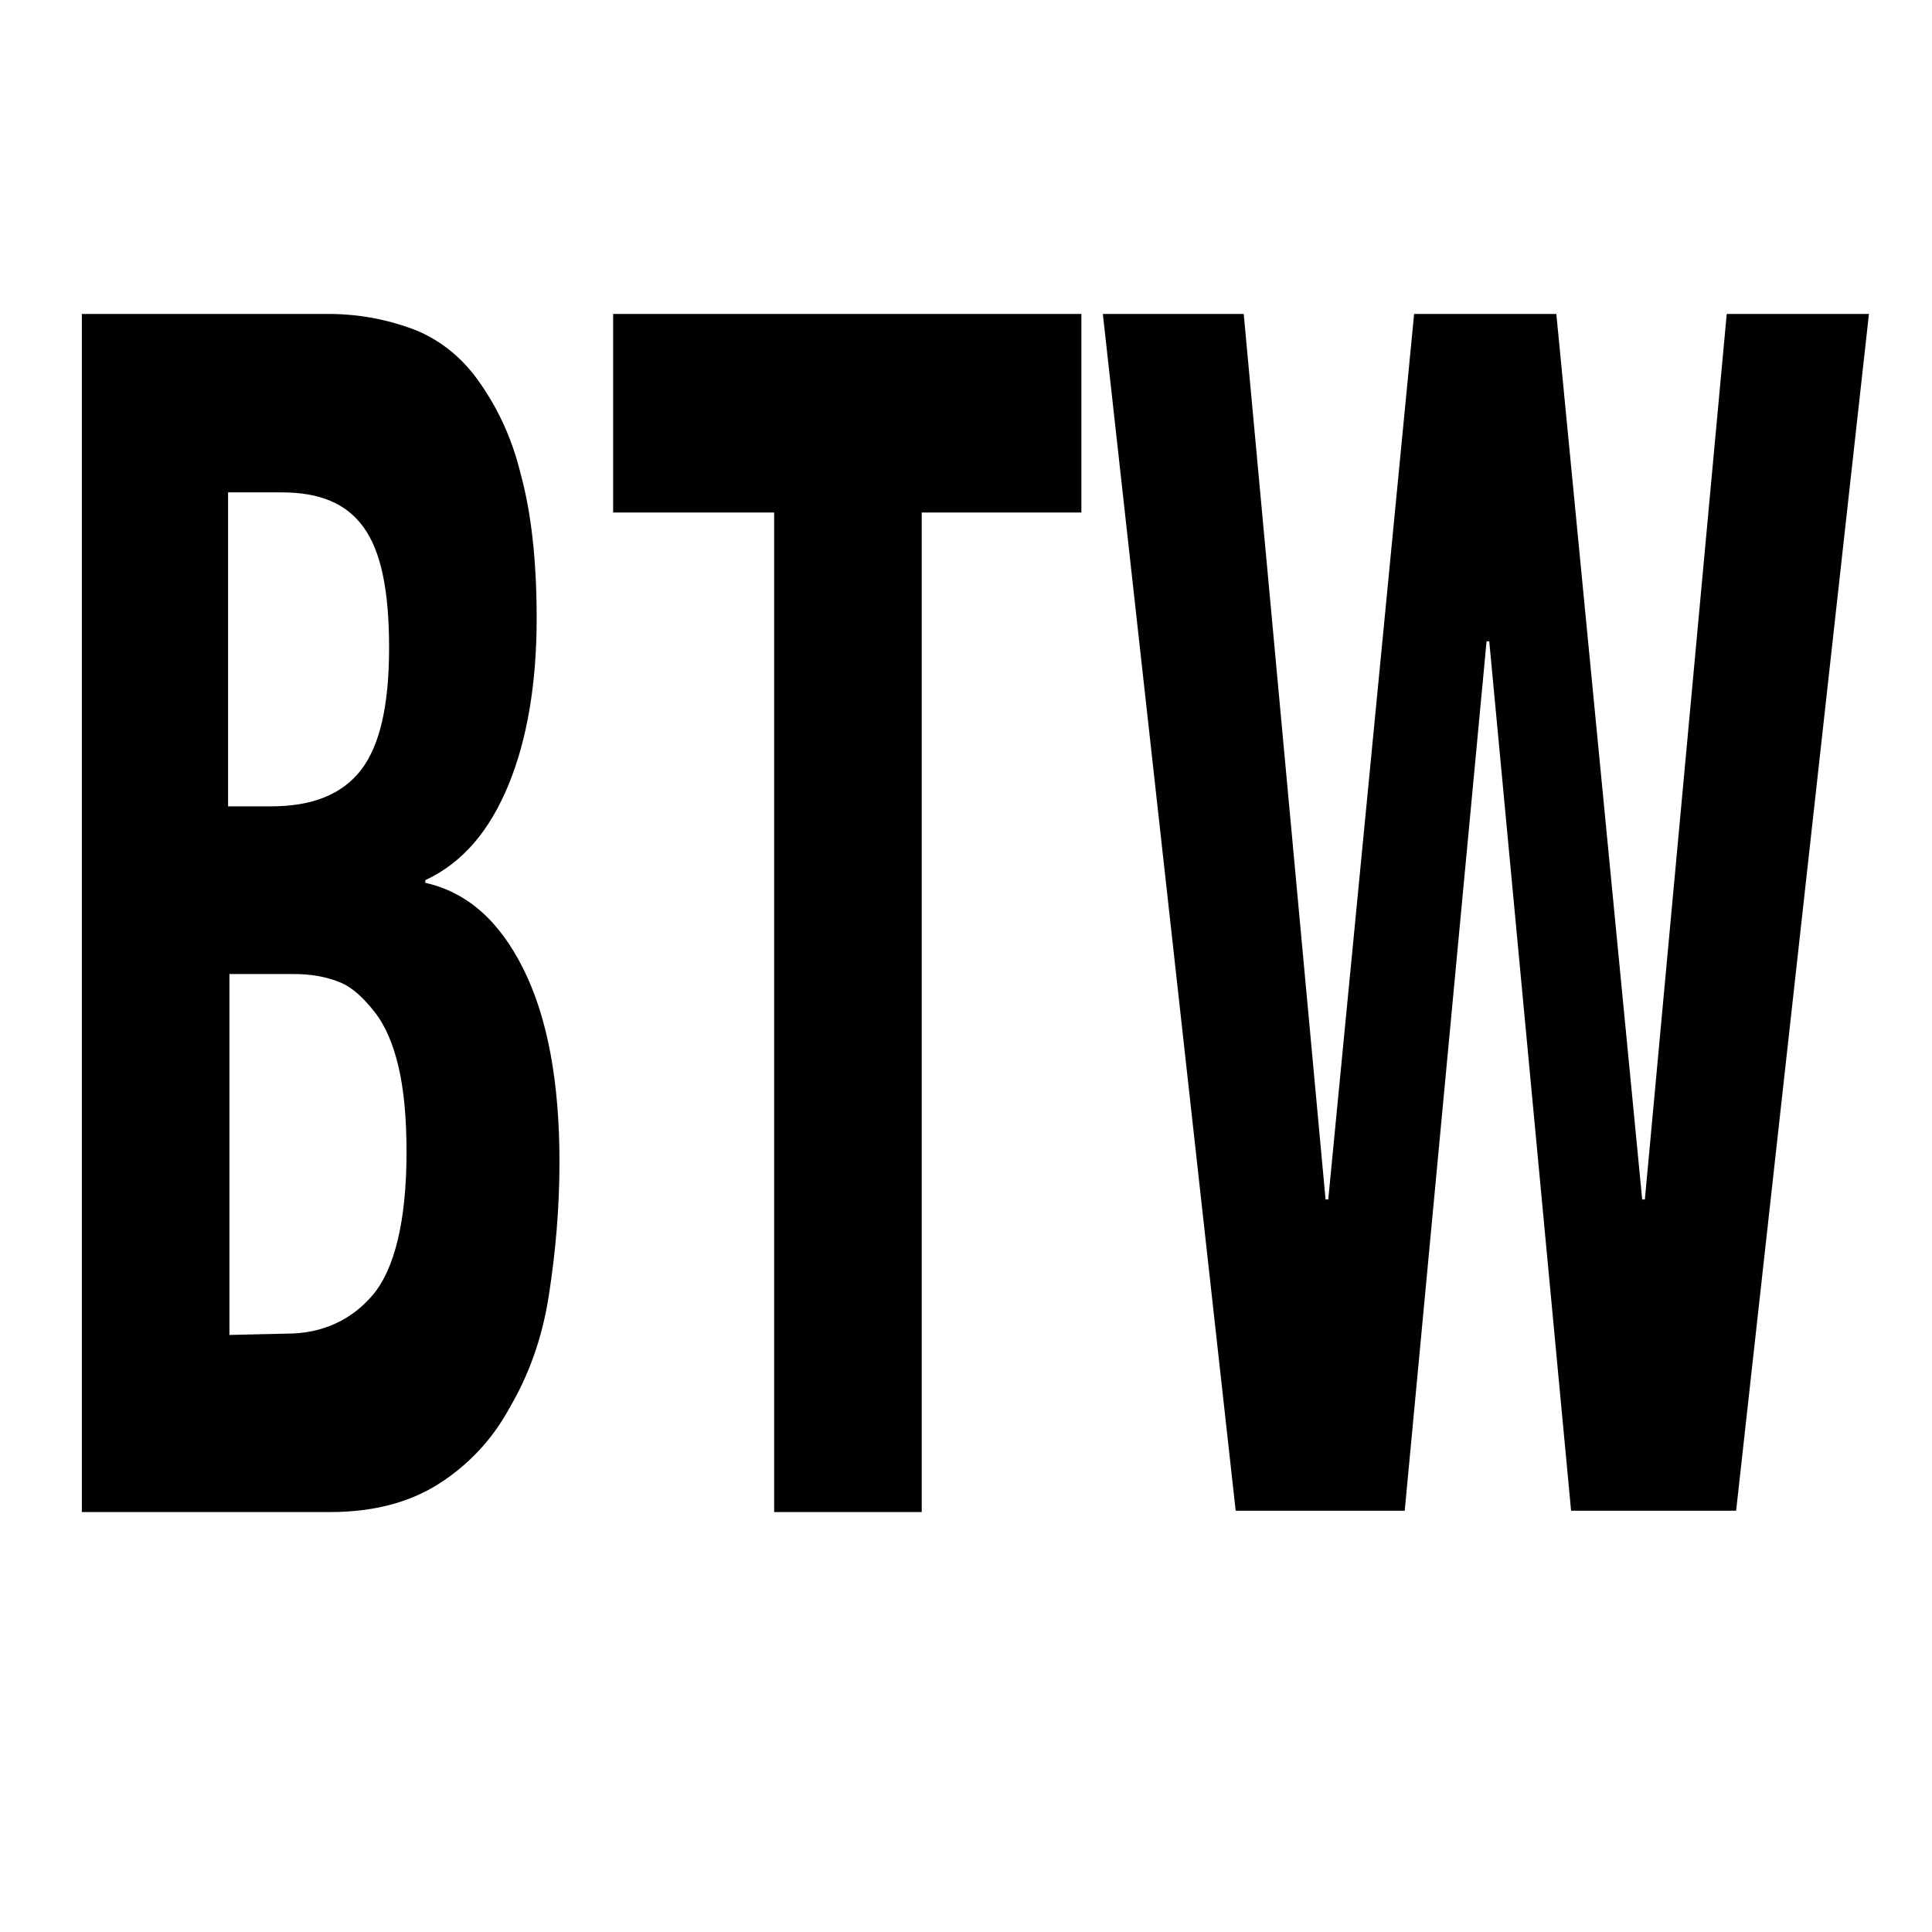 <?xml version="1.0" encoding="utf-8"?>
<!-- Generator: Adobe Illustrator 16.0.0, SVG Export Plug-In . SVG Version: 6.00 Build 0)  -->
<!DOCTYPE svg PUBLIC "-//W3C//DTD SVG 1.1//EN" "http://www.w3.org/Graphics/SVG/1.1/DTD/svg11.dtd">
<svg version="1.1" id="_x35_0m" xmlns="http://www.w3.org/2000/svg" xmlns:xlink="http://www.w3.org/1999/xlink" x="0px" y="0px"
	 width="144px" height="144px" viewBox="0 0 144 144" enable-background="new 0 0 144 144" xml:space="preserve">
<g>
	<path fill="#010101" d="M24.5,23.4c2.2,0,4.3,0.4,6.2,1.1c1.9,0.7,3.6,2,4.9,3.8c1.3,1.8,2.5,4.1,3.2,7c0.8,2.9,1.2,6.5,1.2,10.8
		c0,4.8-0.7,9-2.1,12.4s-3.4,5.8-6.2,7.1v0.2c3.1,0.7,5.5,2.8,7.3,6.4c1.8,3.6,2.7,8.399,2.7,14.399c0,3.5-0.3,6.801-0.8,10
		c-0.5,3.2-1.5,5.9-2.9,8.301c-1.3,2.399-3.1,4.3-5.3,5.699c-2.2,1.4-4.9,2.101-8.1,2.101H6.1V23.4H24.5z M20.2,60.1
		c3.1,0,5.3-0.9,6.7-2.7c1.4-1.8,2.1-4.8,2.1-9.1c0-4.3-0.6-7.2-1.9-9c-1.3-1.8-3.3-2.6-6.1-2.6h-4v23.4H20.2L20.2,60.1z M21.4,99.4
		c2.6,0,4.8-1,6.4-2.9c1.6-1.9,2.5-5.5,2.5-10.6c0-2.601-0.2-4.7-0.6-6.4c-0.4-1.7-1-3.1-1.8-4.1c-0.8-1-1.6-1.801-2.6-2.2
		c-1-0.4-2.1-0.601-3.4-0.601h-4.8v26.9L21.4,99.4L21.4,99.4z"/>
	<path fill="#010101" d="M80.6,38.2H68.7v74.5h-11V38.2h-12V23.4H80.6V38.2z"/>
	<path fill="#010101" d="M92.7,23.4l6.1,66H99l6.4-66H116l6.4,66h0.199l6.101-66h10.6l-9.899,89.2H117.1L111,47.8h-0.2l-6.1,64.8
		H92.1L82.2,23.4C82.1,23.4,92.7,23.4,92.7,23.4z"/>
</g>
</svg>
